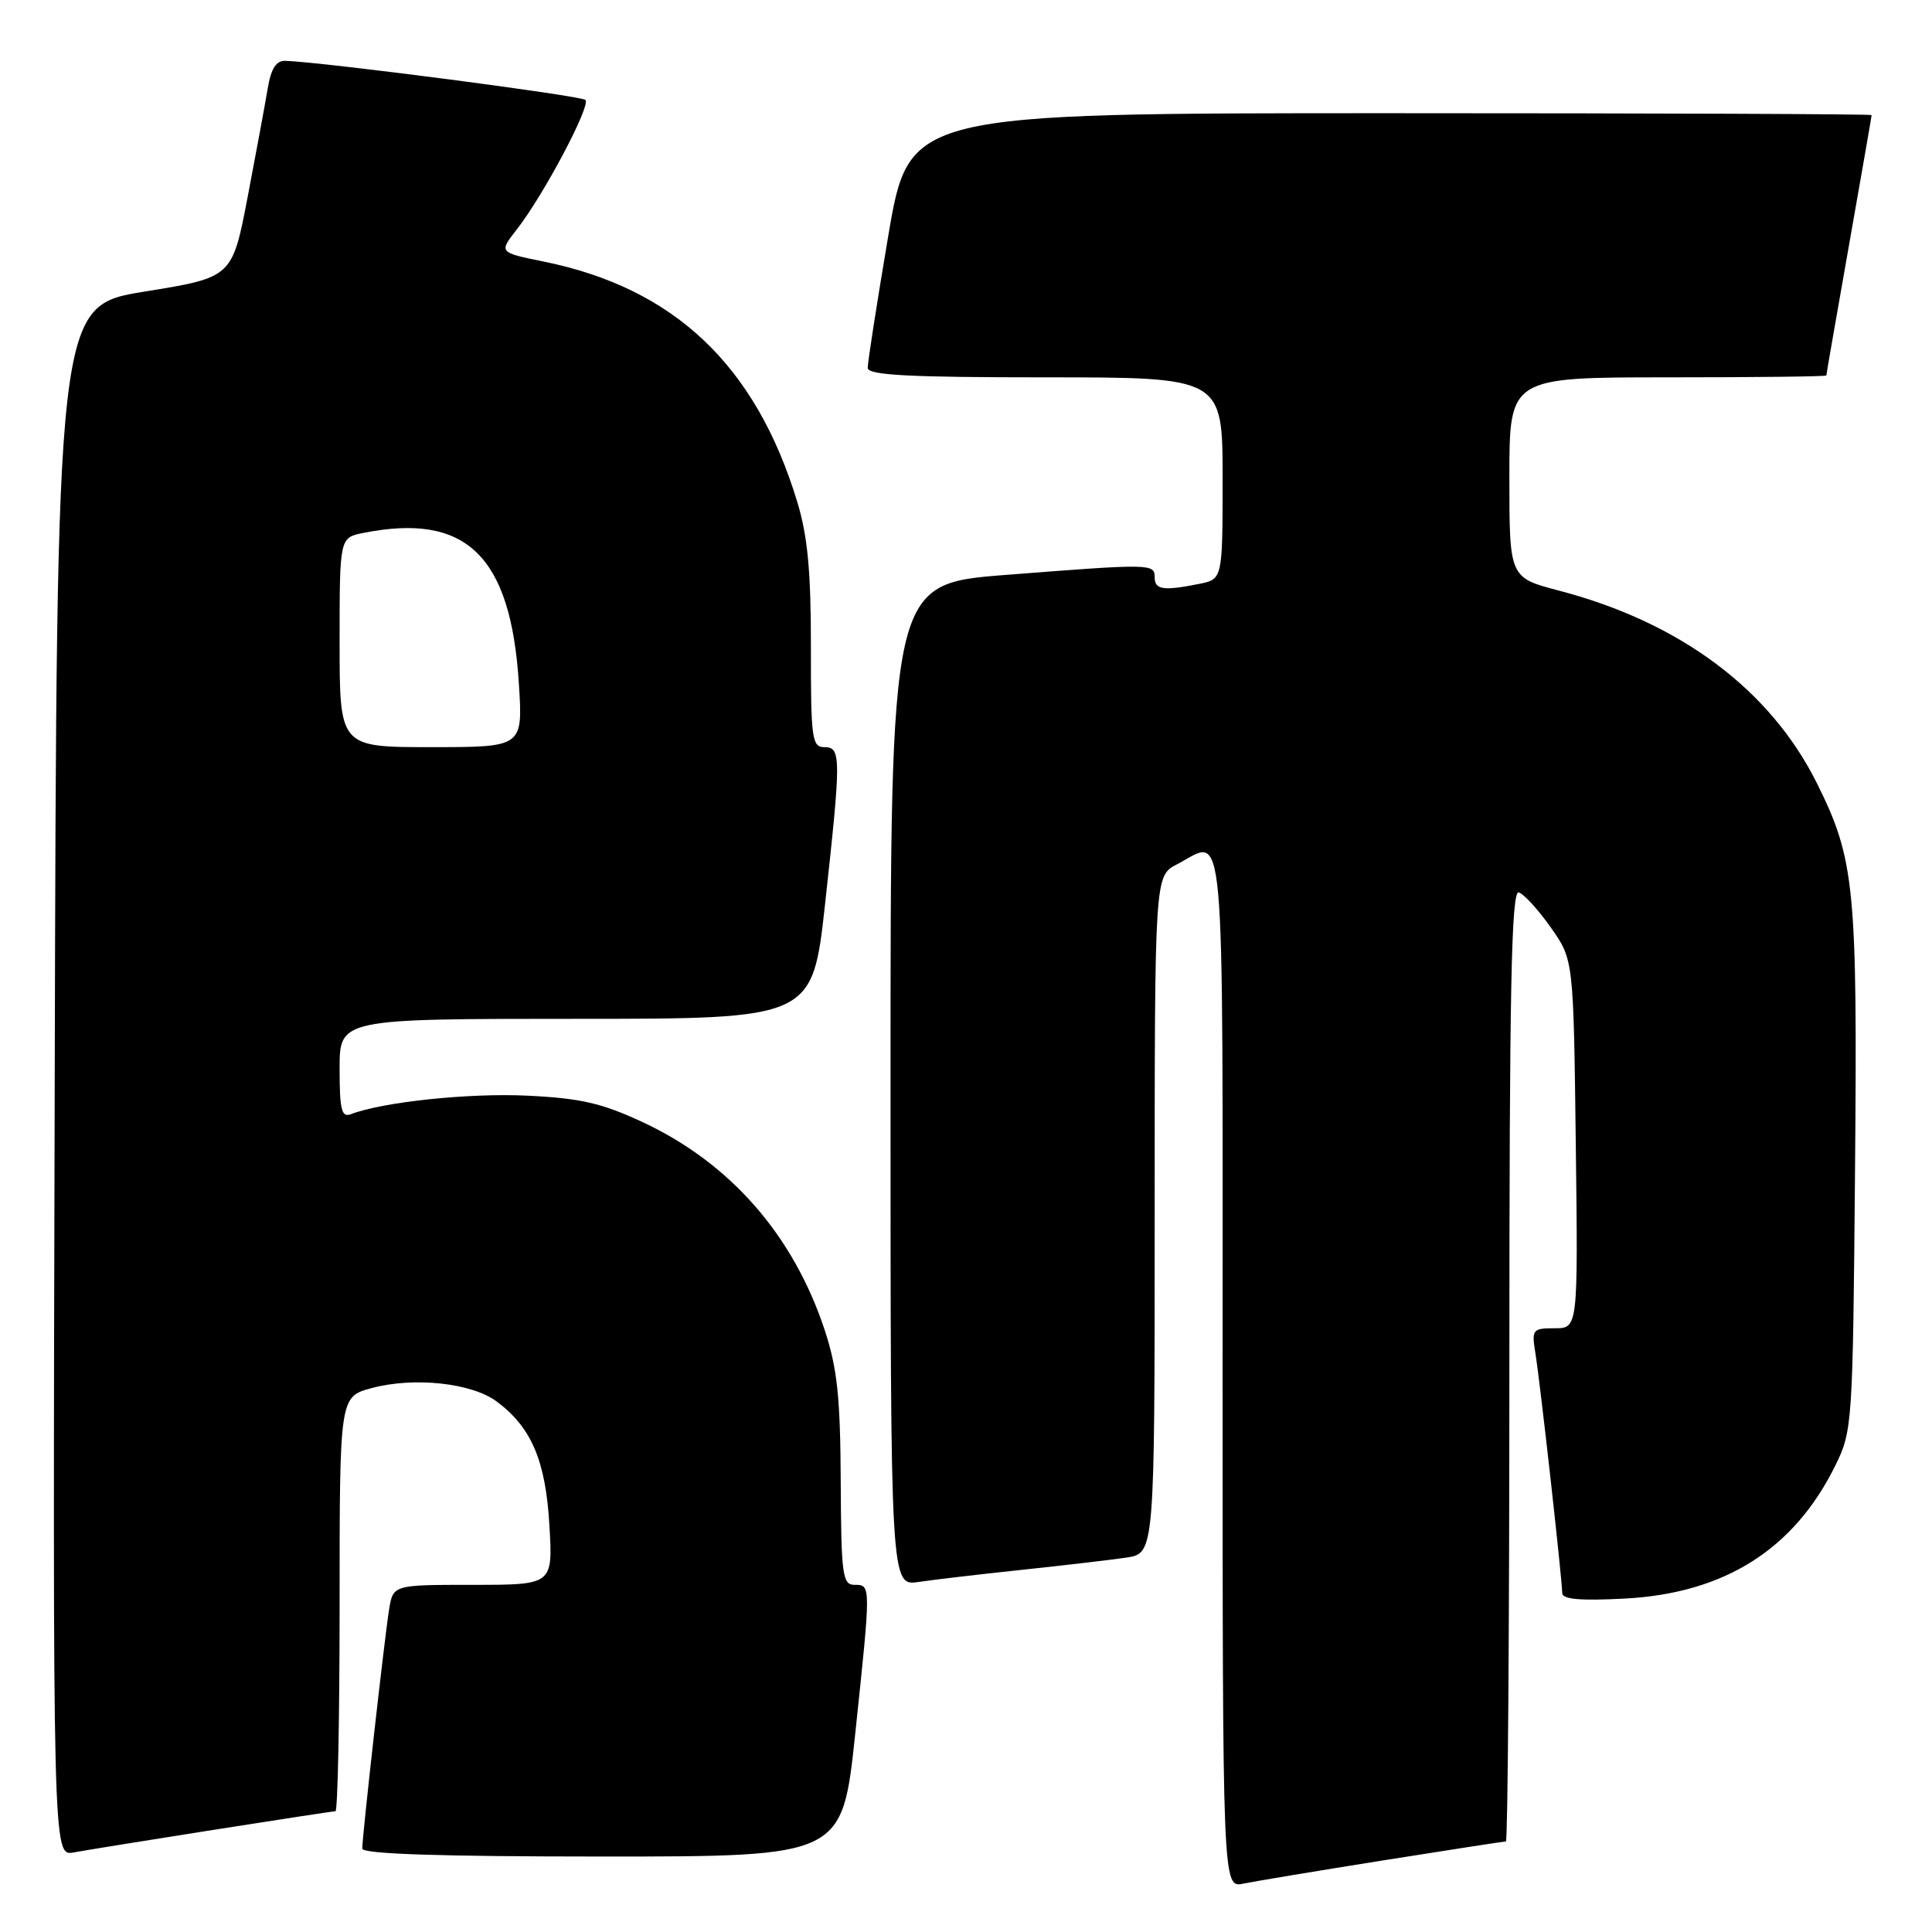 <?xml version="1.0" encoding="UTF-8" standalone="no"?>
<!DOCTYPE svg PUBLIC "-//W3C//DTD SVG 1.1//EN" "http://www.w3.org/Graphics/SVG/1.1/DTD/svg11.dtd" >
<svg xmlns="http://www.w3.org/2000/svg" xmlns:xlink="http://www.w3.org/1999/xlink" version="1.1" viewBox="0 0 256 256">
 <g >
 <path fill="currentColor"
d=" M 183.29 246.51 C 191.98 245.13 199.29 244.00 199.54 244.00 C 199.79 244.00 200.00 215.61 200.00 180.92 C 200.00 130.90 200.26 117.92 201.25 118.25 C 201.94 118.47 203.85 120.57 205.50 122.91 C 208.50 127.17 208.50 127.17 208.80 151.58 C 209.10 176.00 209.10 176.00 206.00 176.00 C 203.07 176.00 202.94 176.17 203.44 179.25 C 204.06 183.01 207.00 209.33 207.00 211.08 C 207.00 211.92 209.37 212.13 215.29 211.82 C 228.51 211.12 237.72 205.30 243.19 194.19 C 245.45 189.61 245.51 188.72 245.80 155.15 C 246.13 117.52 245.77 113.87 240.75 103.78 C 234.58 91.39 222.65 82.47 206.61 78.27 C 200.00 76.54 200.00 76.54 200.00 63.27 C 200.00 50.00 200.00 50.00 221.00 50.00 C 232.55 50.00 242.00 49.89 242.00 49.75 C 242.00 49.61 243.35 41.85 245.00 32.50 C 246.65 23.15 248.00 15.39 248.00 15.25 C 248.00 15.11 219.30 15.00 184.23 15.00 C 120.46 15.00 120.46 15.00 117.70 31.25 C 116.19 40.19 114.96 48.06 114.98 48.75 C 114.99 49.71 120.38 50.00 138.50 50.00 C 162.00 50.00 162.00 50.00 162.00 63.38 C 162.00 76.75 162.00 76.75 158.88 77.37 C 154.16 78.32 153.00 78.15 153.00 76.50 C 153.00 74.68 152.59 74.67 133.25 76.18 C 118.00 77.37 118.00 77.37 118.00 143.77 C 118.00 210.18 118.00 210.18 121.75 209.61 C 123.81 209.31 130.00 208.58 135.50 208.00 C 141.00 207.42 147.19 206.69 149.25 206.39 C 153.00 205.82 153.00 205.82 153.00 160.94 C 153.00 116.05 153.00 116.05 155.95 114.53 C 162.46 111.16 162.00 106.05 162.00 181.58 C 162.00 250.16 162.00 250.16 164.75 249.59 C 166.26 249.28 174.61 247.89 183.29 246.51 Z  M 28.20 242.48 C 36.83 241.12 44.14 240.00 44.45 240.00 C 44.75 240.00 45.00 227.64 45.00 212.54 C 45.00 185.08 45.00 185.08 49.24 183.93 C 54.86 182.42 62.51 183.24 65.82 185.71 C 70.43 189.14 72.31 193.57 72.80 202.14 C 73.26 210.00 73.26 210.00 62.67 210.00 C 52.09 210.00 52.09 210.00 51.56 213.25 C 50.97 216.85 48.00 243.30 48.00 244.95 C 48.00 245.66 58.30 246.00 79.80 246.00 C 111.60 246.00 111.60 246.00 113.32 229.75 C 115.42 209.87 115.42 210.00 113.23 210.00 C 111.63 210.00 111.46 208.70 111.40 196.25 C 111.35 185.16 110.94 181.29 109.28 176.25 C 105.12 163.66 96.78 154.13 85.20 148.71 C 79.76 146.17 76.93 145.52 69.86 145.18 C 62.15 144.81 50.74 146.01 46.51 147.63 C 45.26 148.12 45.00 147.09 45.00 141.61 C 45.00 135.00 45.00 135.00 76.33 135.00 C 107.65 135.00 107.65 135.00 109.33 119.75 C 111.47 100.22 111.47 99.00 109.21 99.00 C 107.59 99.00 107.43 97.81 107.45 85.75 C 107.46 75.75 107.02 71.03 105.64 66.50 C 100.15 48.42 89.37 38.19 72.09 34.67 C 66.10 33.45 66.10 33.45 68.44 30.45 C 72.01 25.90 78.32 13.99 77.57 13.24 C 77.01 12.68 42.81 8.22 37.80 8.06 C 36.59 8.02 35.91 9.09 35.47 11.75 C 35.12 13.81 33.93 20.28 32.81 26.13 C 30.77 36.76 30.77 36.76 19.13 38.64 C 7.50 40.53 7.50 40.53 7.25 143.24 C 6.99 245.95 6.99 245.95 9.75 245.46 C 11.26 245.18 19.56 243.84 28.20 242.48 Z  M 45.00 85.12 C 45.00 71.25 45.00 71.25 48.12 70.62 C 61.80 67.89 67.70 73.62 68.76 90.67 C 69.28 99.00 69.28 99.00 57.14 99.00 C 45.00 99.00 45.00 99.00 45.00 85.12 Z "/>
</g>
</svg>